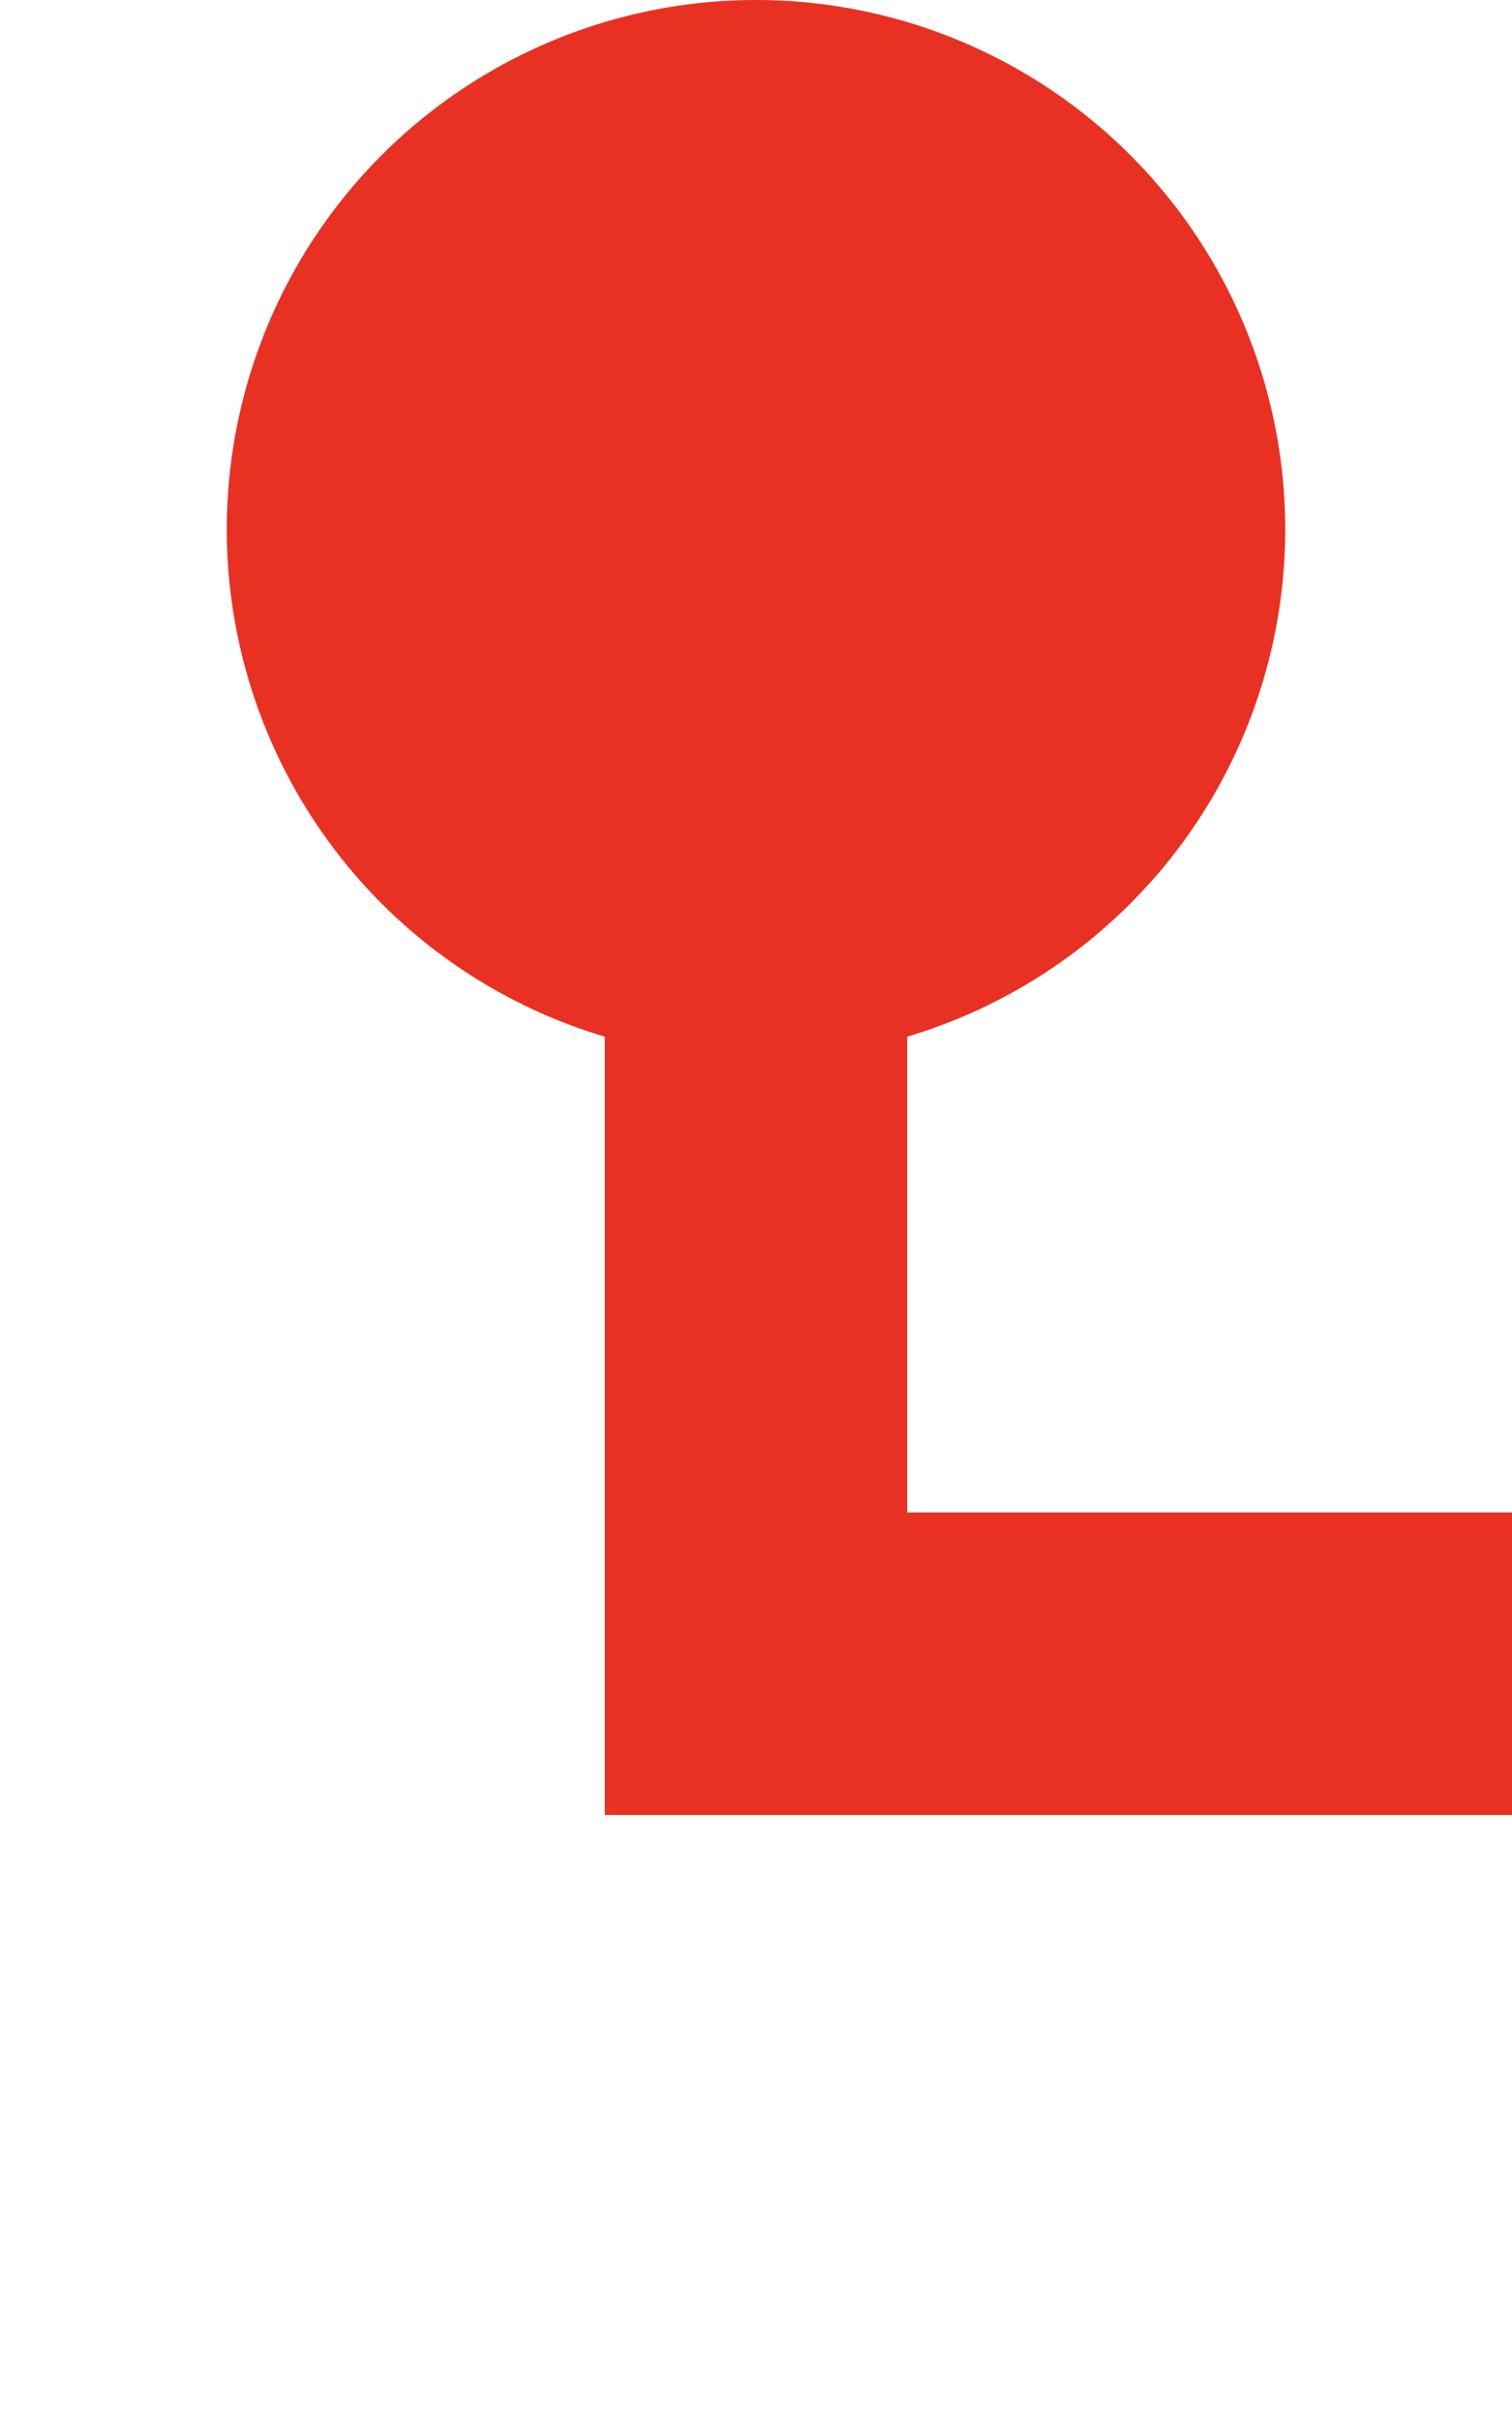 ﻿<?xml version="1.0" encoding="utf-8"?>
<svg version="1.1" xmlns:xlink="http://www.w3.org/1999/xlink" width="10px" height="16px" preserveAspectRatio="xMidYMin meet" viewBox="2213 3908  8 16" xmlns="http://www.w3.org/2000/svg">
  <path d="M 2217 3910  L 2217 3919  L 2350 3919  " stroke-width="2" stroke="#e83123" fill="none" />
  <path d="M 2217 3908  A 3.5 3.5 0 0 0 2213.5 3911.5 A 3.5 3.5 0 0 0 2217 3915 A 3.5 3.5 0 0 0 2220.5 3911.5 A 3.5 3.5 0 0 0 2217 3908 Z M 2344.893 3914.707  L 2349.186 3919  L 2344.893 3923.293  L 2346.307 3924.707  L 2351.307 3919.707  L 2352.014 3919  L 2351.307 3918.293  L 2346.307 3913.293  L 2344.893 3914.707  Z " fill-rule="nonzero" fill="#e83123" stroke="none" />
</svg>